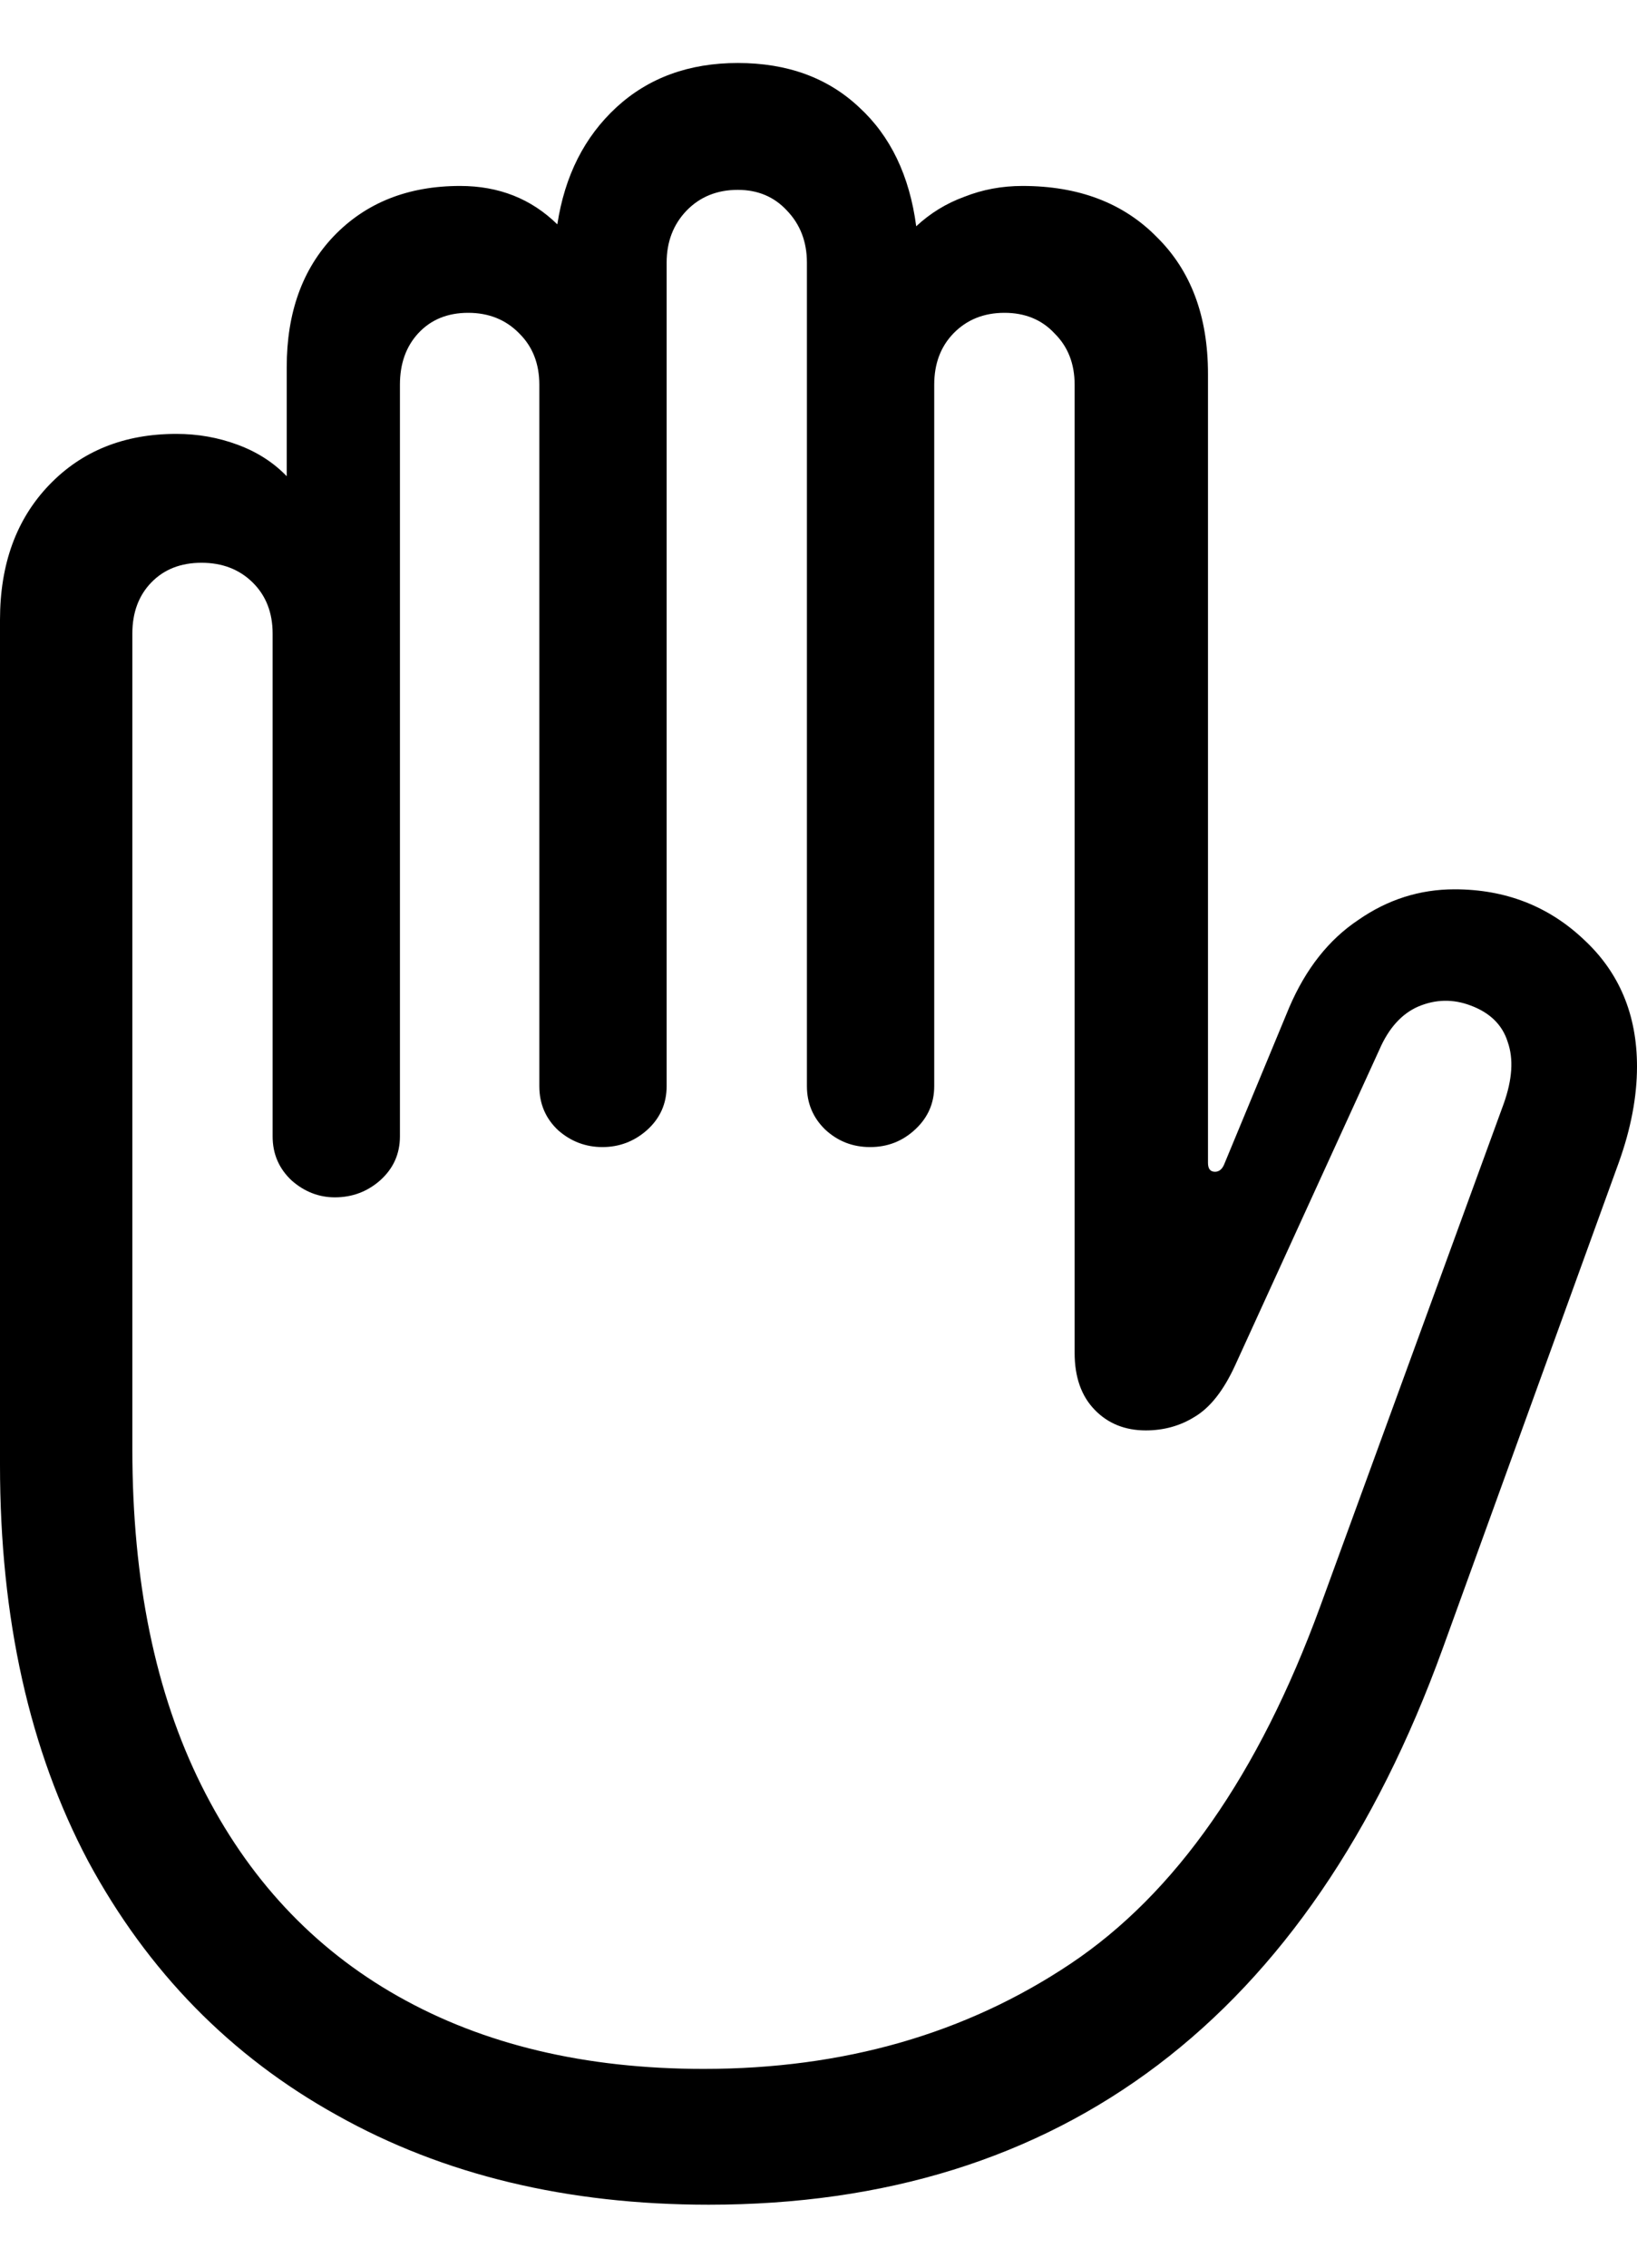 <svg
	color="rgb(0, 0, 0)"
	viewBox="0 0 13 18"
	fill="none"
	xmlns="http://www.w3.org/2000/svg"
>
	<path
		d="M5.628 17.5C7.029 17.5 8.218 17.13 9.195 16.391C10.171 15.652 10.925 14.551 11.456 13.088L12.857 9.223C12.952 8.957 13 8.705 13 8.465C13 8.054 12.859 7.718 12.578 7.458C12.297 7.192 11.954 7.059 11.551 7.059C11.275 7.059 11.02 7.14 10.787 7.302C10.553 7.458 10.37 7.689 10.238 7.997L9.72 9.246C9.704 9.282 9.68 9.301 9.649 9.301C9.611 9.301 9.593 9.277 9.593 9.23V2.968C9.593 2.509 9.457 2.148 9.187 1.882C8.921 1.611 8.566 1.476 8.12 1.476C7.955 1.476 7.802 1.505 7.658 1.562C7.515 1.614 7.388 1.692 7.276 1.796C7.223 1.395 7.072 1.08 6.822 0.851C6.573 0.617 6.252 0.5 5.859 0.5C5.472 0.5 5.151 0.617 4.896 0.851C4.641 1.086 4.485 1.395 4.426 1.781C4.219 1.578 3.962 1.476 3.654 1.476C3.24 1.476 2.906 1.609 2.651 1.874C2.402 2.135 2.277 2.481 2.277 2.913V3.78C2.171 3.67 2.041 3.587 1.887 3.53C1.733 3.473 1.571 3.444 1.401 3.444C0.987 3.444 0.65 3.579 0.39 3.85C0.13 4.121 0 4.477 0 4.92V11.628C0 12.846 0.234 13.895 0.701 14.775C1.173 15.649 1.831 16.321 2.675 16.789C3.519 17.263 4.503 17.5 5.628 17.5ZM5.588 16.422C4.649 16.422 3.84 16.23 3.16 15.845C2.486 15.464 1.966 14.907 1.6 14.173C1.234 13.439 1.051 12.549 1.051 11.503V5.029C1.051 4.863 1.101 4.727 1.202 4.623C1.303 4.519 1.436 4.467 1.6 4.467C1.765 4.467 1.9 4.519 2.006 4.623C2.112 4.727 2.165 4.863 2.165 5.029V9.02C2.165 9.16 2.216 9.277 2.317 9.371C2.417 9.459 2.532 9.504 2.659 9.504C2.797 9.504 2.916 9.459 3.017 9.371C3.123 9.277 3.176 9.16 3.176 9.02V3.054C3.176 2.887 3.224 2.752 3.32 2.647C3.42 2.538 3.553 2.483 3.718 2.483C3.882 2.483 4.018 2.538 4.124 2.647C4.23 2.752 4.283 2.887 4.283 3.054V8.621C4.283 8.762 4.333 8.879 4.434 8.973C4.535 9.061 4.652 9.105 4.784 9.105C4.917 9.105 5.034 9.061 5.135 8.973C5.241 8.879 5.294 8.762 5.294 8.621V2.085C5.294 1.919 5.347 1.781 5.453 1.671C5.559 1.562 5.695 1.507 5.859 1.507C6.018 1.507 6.148 1.562 6.249 1.671C6.355 1.781 6.408 1.919 6.408 2.085V8.621C6.408 8.757 6.456 8.871 6.552 8.965C6.653 9.059 6.772 9.105 6.91 9.105C7.048 9.105 7.167 9.059 7.268 8.965C7.369 8.871 7.419 8.757 7.419 8.621V3.054C7.419 2.887 7.47 2.752 7.571 2.647C7.677 2.538 7.812 2.483 7.977 2.483C8.141 2.483 8.274 2.538 8.375 2.647C8.481 2.752 8.534 2.887 8.534 3.054V10.738C8.534 10.93 8.587 11.081 8.693 11.19C8.799 11.3 8.935 11.354 9.099 11.354C9.242 11.354 9.373 11.318 9.489 11.245C9.611 11.172 9.717 11.037 9.808 10.839L10.954 8.332C11.028 8.161 11.132 8.046 11.264 7.989C11.402 7.931 11.54 7.929 11.678 7.981C11.832 8.038 11.931 8.135 11.973 8.27C12.021 8.405 12.01 8.569 11.941 8.762L10.484 12.752C9.996 14.085 9.335 15.03 8.502 15.587C7.669 16.144 6.698 16.422 5.588 16.422Z"
		fill="currentColor"
	/>
</svg>
